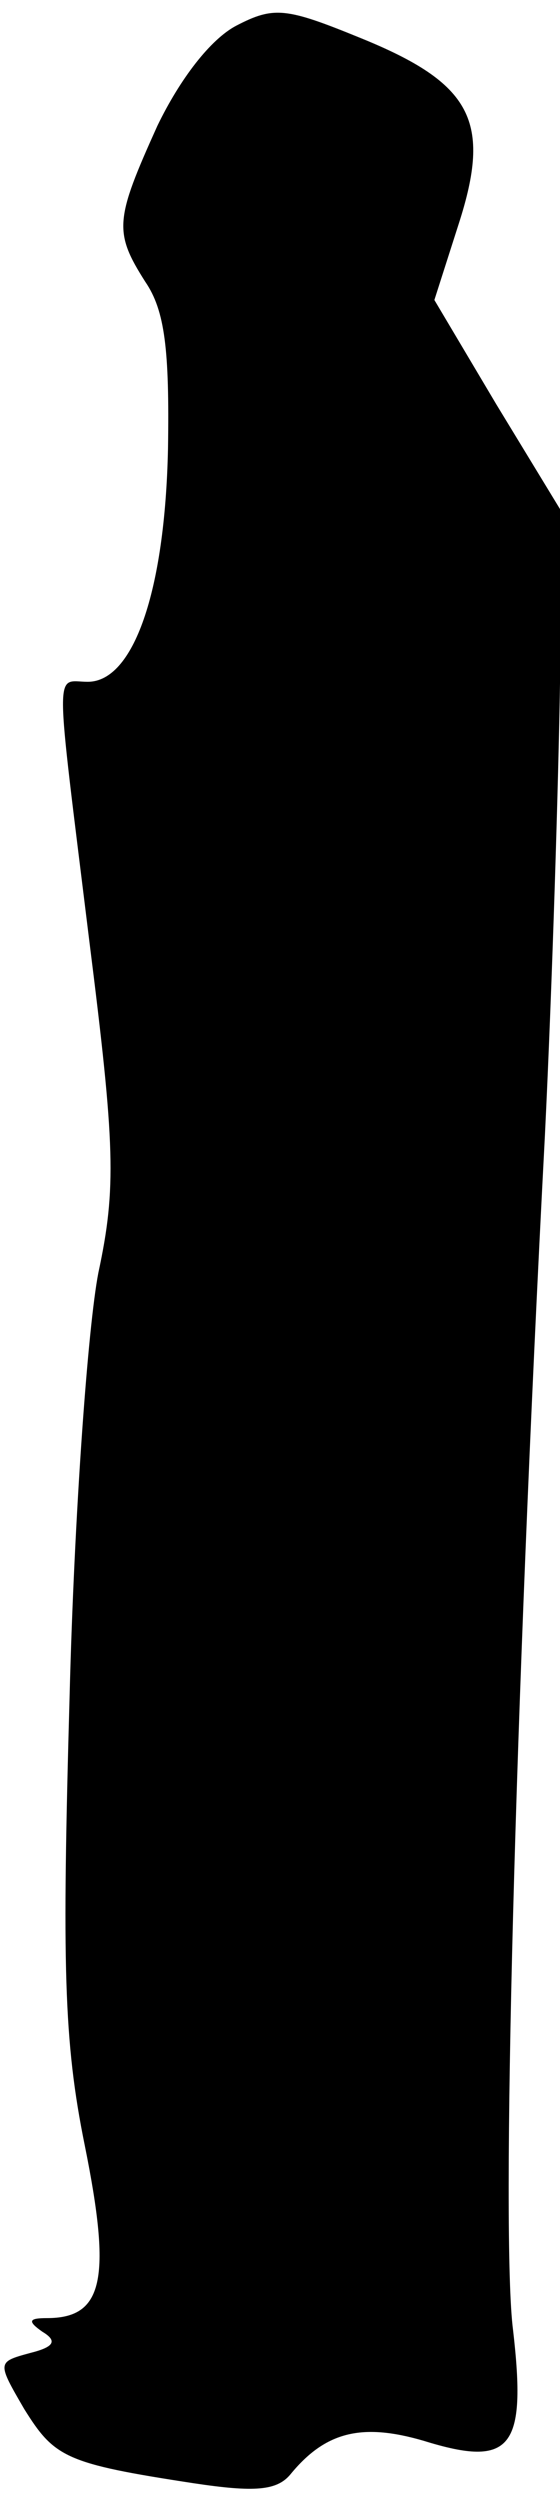 <?xml version="1.0" standalone="no"?>
<!DOCTYPE svg PUBLIC "-//W3C//DTD SVG 20010904//EN"
 "http://www.w3.org/TR/2001/REC-SVG-20010904/DTD/svg10.dtd">
<svg version="1.0" xmlns="http://www.w3.org/2000/svg"
 width="37pt" height="165pt" viewBox="0 0 37 165"
 preserveAspectRatio="xMidYMid meet">
<g transform="translate(0,165) scale(0.1,-0.1)"
fill="#000000" stroke="none">
<path fill="#000000" stroke="none" d="M156 1633 c-17 -9 -37 -35 -52 -66 -28
-62 -29 -70 -8 -103 13 -19 16 -45 15 -110 -2 -95 -23 -154 -53 -154 -22 0
-22 16 1 -171 17 -135 18 -163 6 -219 -7 -36 -16 -161 -19 -279 -5 -178 -4
-228 10 -297 18 -89 12 -114 -25 -114 -12 0 -13 -2 -3 -9 10 -6 8 -10 -8 -14
-22 -6 -22 -6 -4 -37 20 -32 27 -36 112 -49 40 -6 55 -5 64 6 23 28 47 34 88
22 58 -18 68 -5 59 73 -8 61 1 407 21 788 5 102 9 236 10 299 l0 115 -42 69
-41 69 16 50 c22 68 9 93 -65 123 -49 20 -57 21 -82 8z"/>
</g>
</svg>
